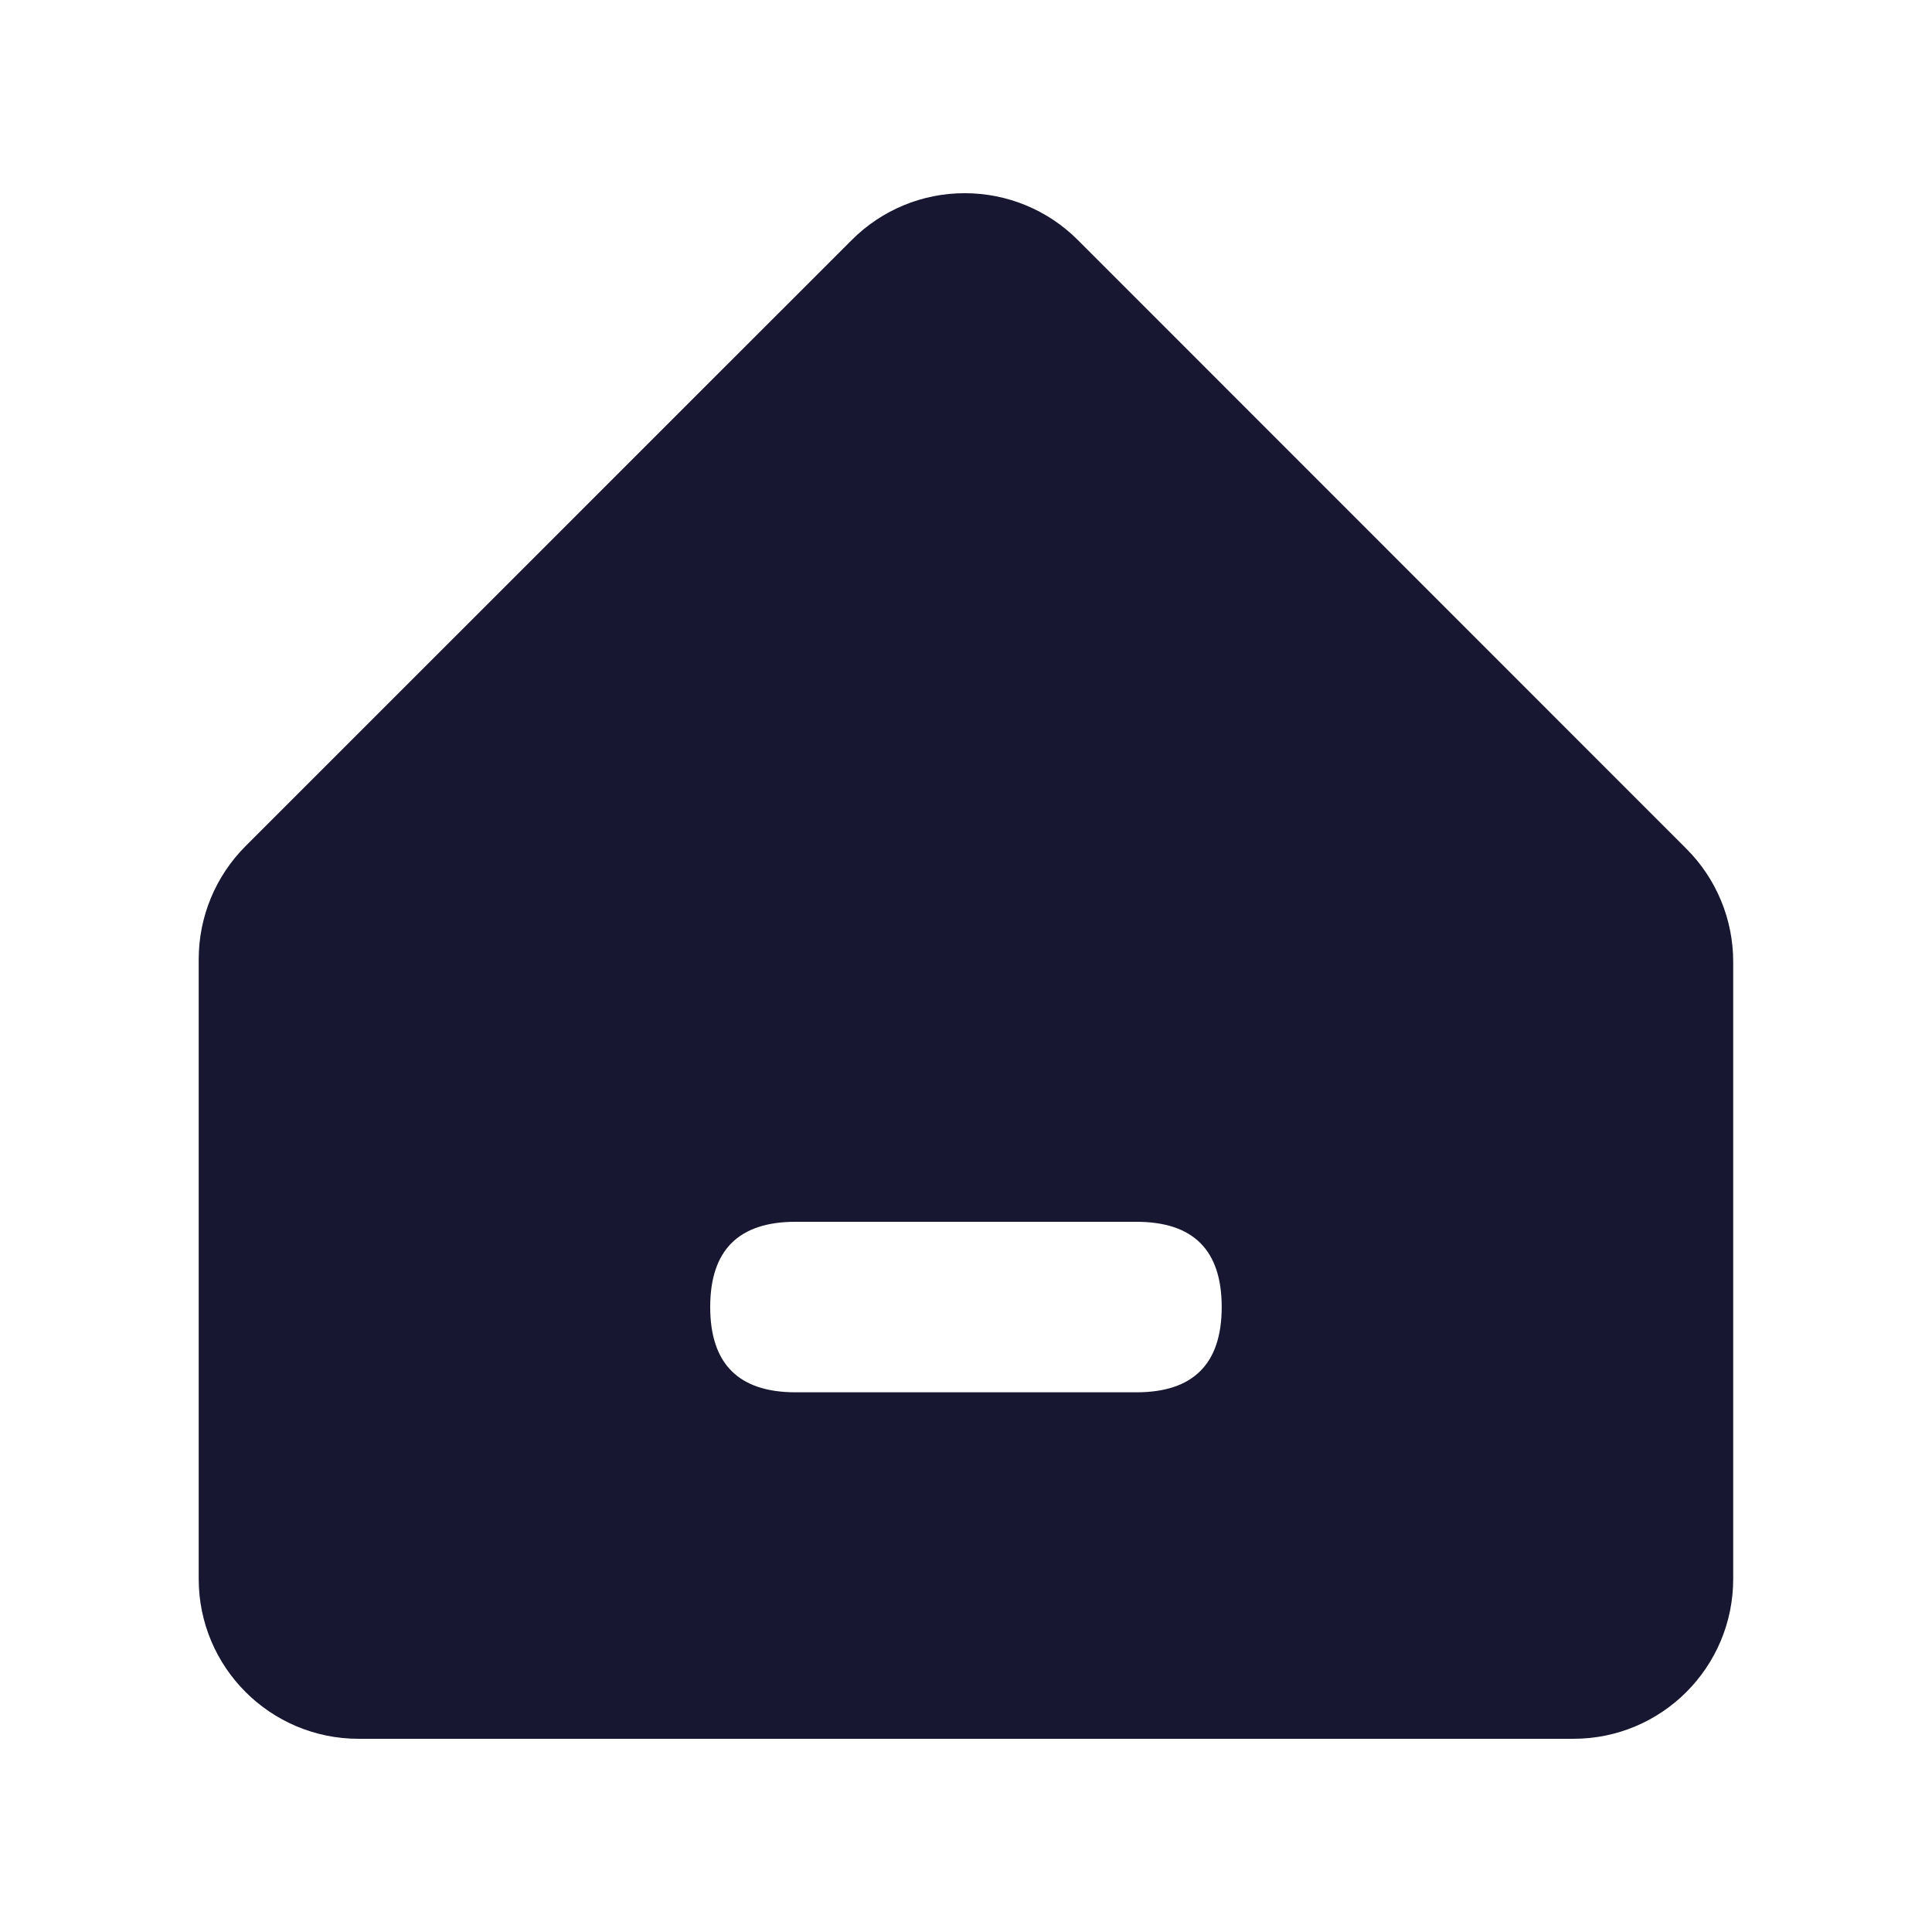 <?xml version="1.0" encoding="UTF-8"?>
<svg width="20px" height="20px" viewBox="0 0 20 20" version="1.1" xmlns="http://www.w3.org/2000/svg" xmlns:xlink="http://www.w3.org/1999/xlink">
    <title>home</title>
    <defs>
        <filter id="filter-1">
            <feColorMatrix in="SourceGraphic" type="matrix" values="0 0 0 0 0.106 0 0 0 0 0.251 0 0 0 0 0.118 0 0 0 1 0"></feColorMatrix>
        </filter>
    </defs>
    <g id="页面-1" stroke="none" stroke-width="1" fill="none" fill-rule="evenodd">
        <g id="A-01-T-01首页-推荐-双列-en" transform="translate(-37, -622)">
            <g id="Home" transform="translate(0, 614)" filter="url(#filter-1)">
                <g transform="translate(23, 8)">
                    <g id="common/icon/home" transform="translate(14, 0)" fill-rule="nonzero">
                        <g id="home">
                            <rect id="矩形" fill="#000000" opacity="0" x="0" y="0" width="20" height="20"></rect>
                            <path d="M8.235,12.648 L11.765,12.648 C12.353,12.648 12.647,12.942 12.647,13.53 L12.647,13.53 C12.647,14.118 12.353,14.413 11.765,14.413 L8.235,14.413 C7.646,14.413 7.352,14.118 7.352,13.53 L7.352,13.53 C7.352,12.942 7.646,12.648 8.235,12.648 Z M9.987,2 C9.548,1.999 9.127,2.174 8.817,2.485 L2.542,8.759 C2.231,9.07 2.057,9.491 2.057,9.93 L2.057,16.345 C2.057,17.259 2.798,18 3.712,18 L16.288,18 C17.202,18 17.942,17.259 17.942,16.345 L17.942,9.956 C17.942,9.517 17.768,9.097 17.458,8.787 L11.158,2.485 C10.848,2.174 10.427,2 9.988,2 L9.987,2 Z" id="形状" fill="#171731"></path>
                        </g>
                    </g>
                </g>
            </g>
        </g>
    </g>
</svg>